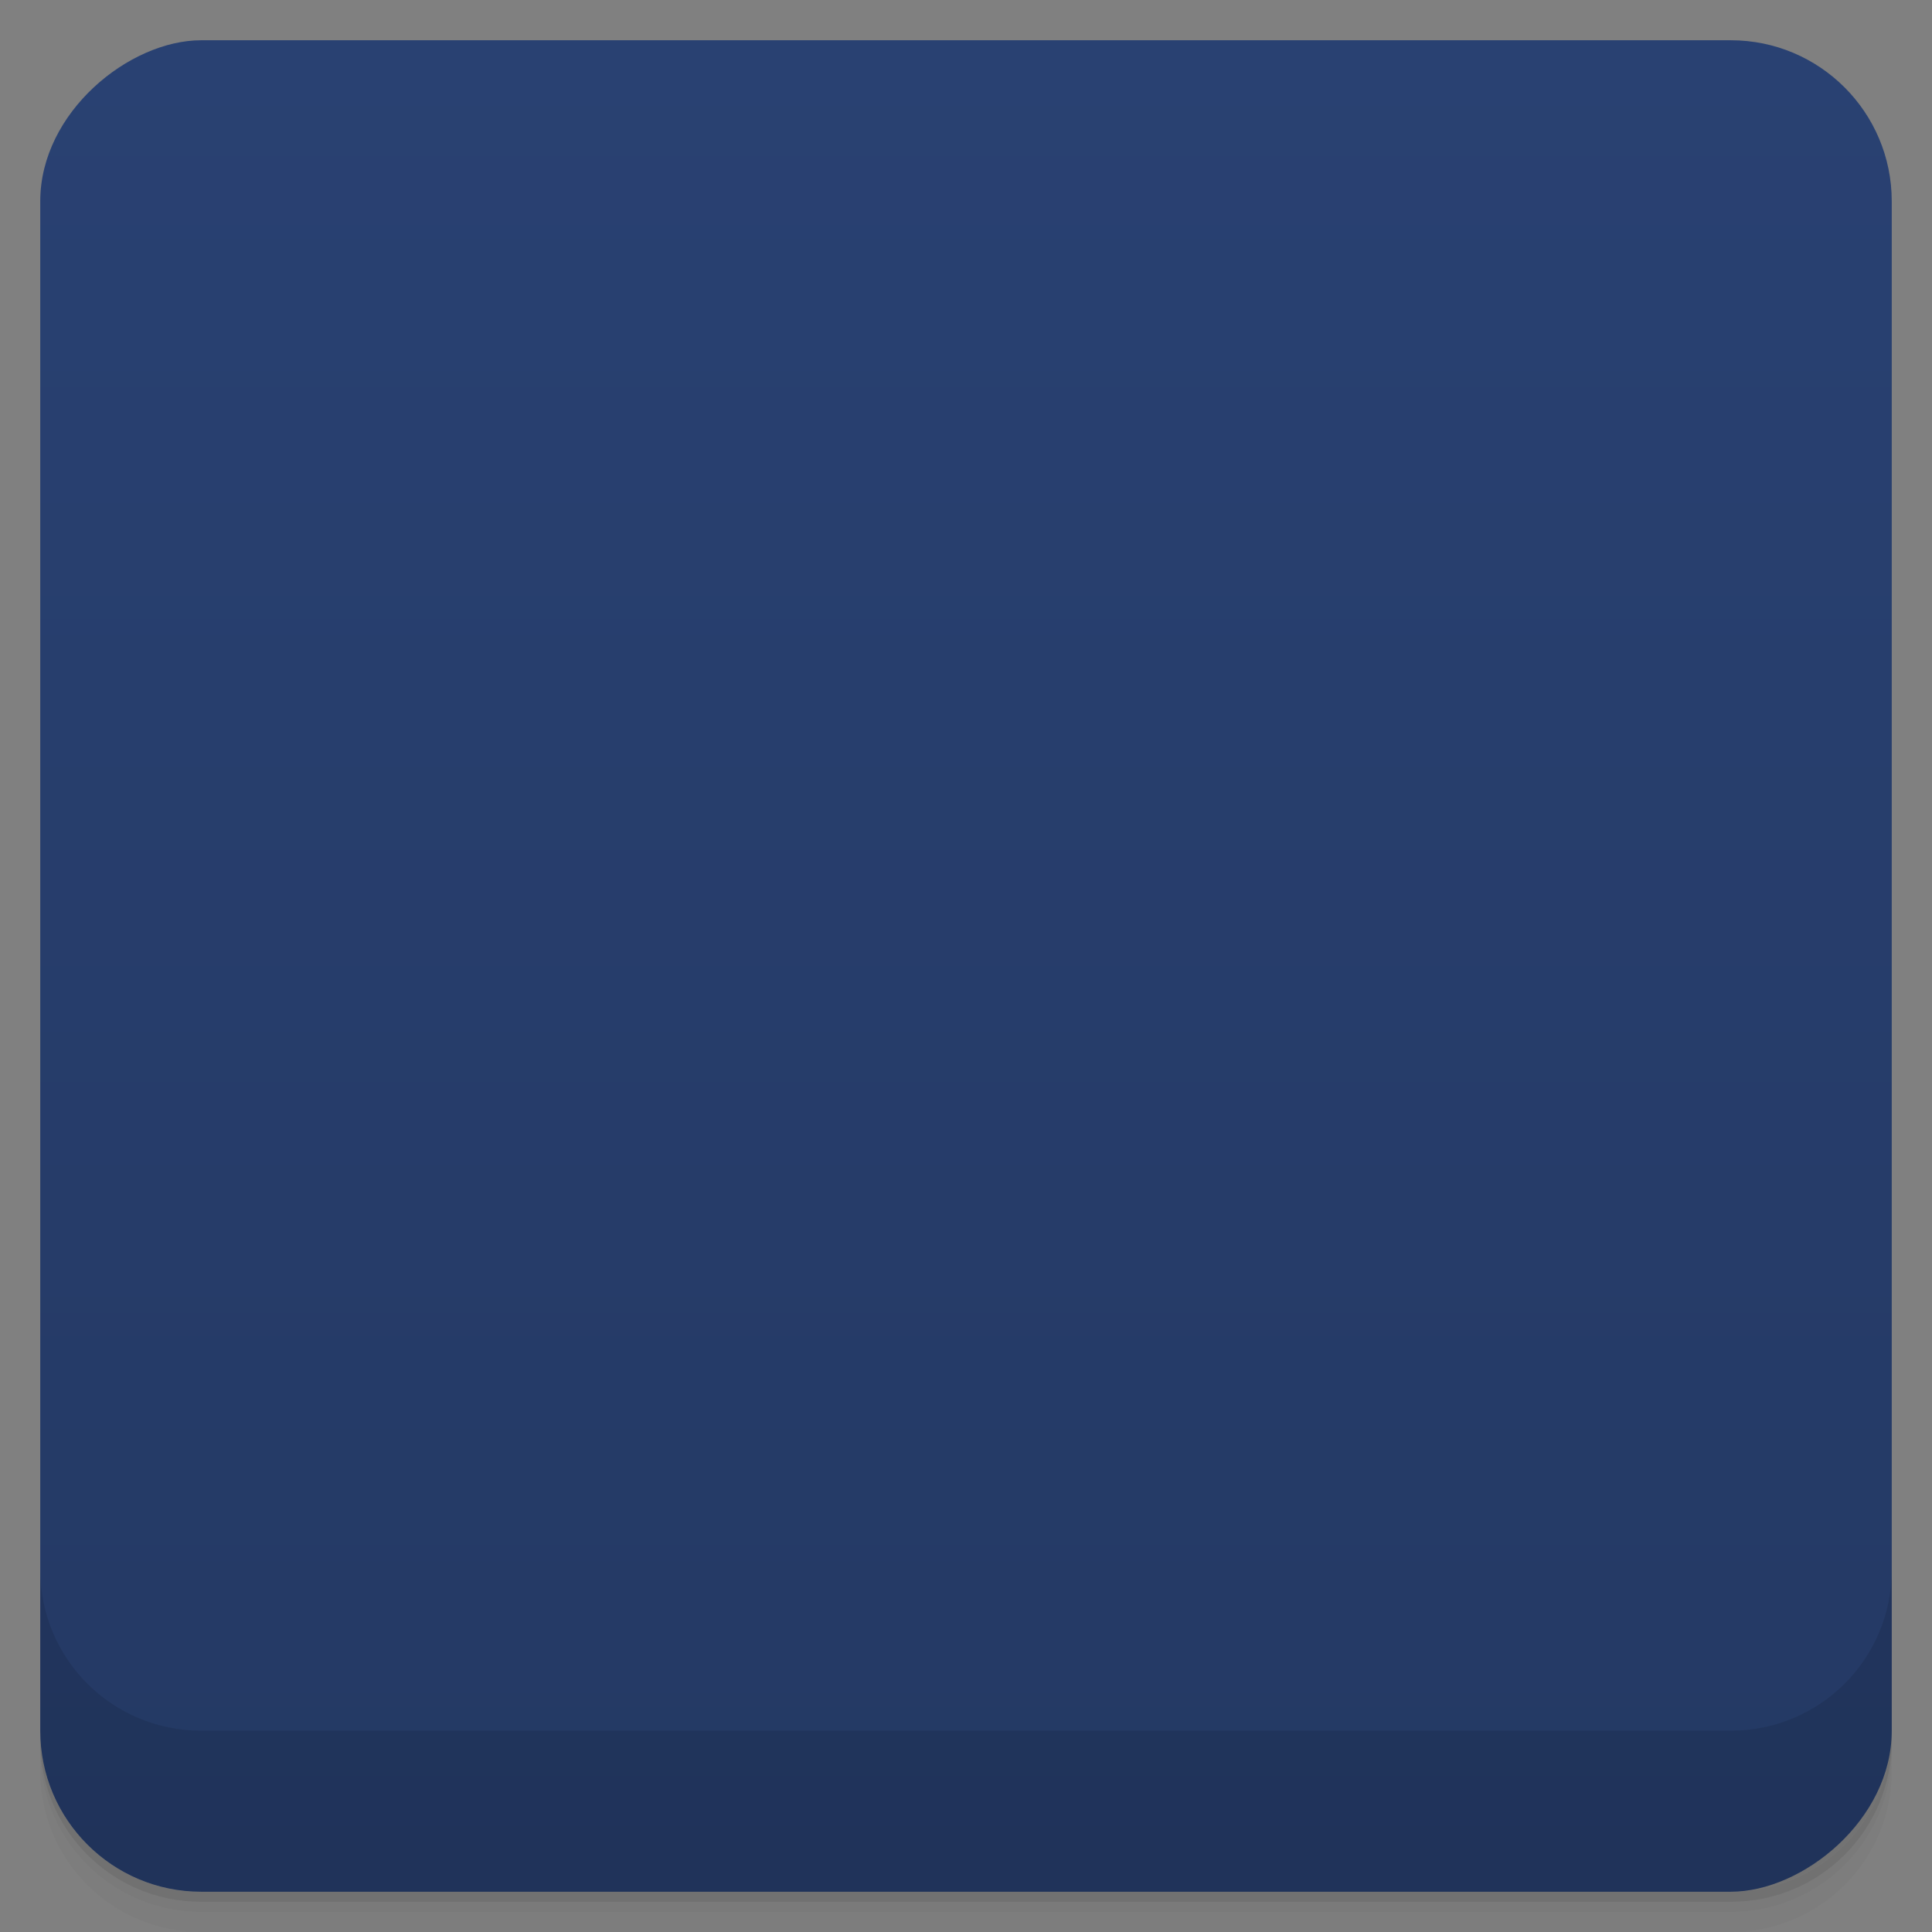 <svg viewBox="0 0 48 48">
  <rect x="0" y="0" width="48" height="48" fill="#808080" stroke="none"/>
  <defs>
    <linearGradient id="a" x1="1" x2="47" gradientUnits="userSpaceOnUse" gradientTransform="translate(-48 .002)">
      <stop stop-color="#243964"/>
      <stop offset="1" stop-color="#294172"/>
    </linearGradient>
    <clipPath id="b"/>
    <clipPath id="c"/>
  </defs>
  <path d="M1 43v.25c0 2.216 1.784 4 4 4h38c2.216 0 4-1.784 4-4V43c0 2.216-1.784 4-4 4H5c-2.216 0-4-1.784-4-4zm0 .5v.5c0 2.216 1.784 4 4 4h38c2.216 0 4-1.784 4-4v-.5c0 2.216-1.784 4-4 4H5c-2.216 0-4-1.784-4-4z" opacity=".02"/>
  <path d="M1 43.25v.25c0 2.216 1.784 4 4 4h38c2.216 0 4-1.784 4-4v-.25c0 2.216-1.784 4-4 4H5c-2.216 0-4-1.784-4-4z" opacity=".05"/>
  <path d="M1 43v.25c0 2.216 1.784 4 4 4h38c2.216 0 4-1.784 4-4V43c0 2.216-1.784 4-4 4H5c-2.216 0-4-1.784-4-4z" opacity=".1"/>
  <rect width="46" height="46" x="-47" y="1" rx="4" transform="rotate(-90)" fill="url(#a)"/>
  <g opacity=".1" clip-path="url(#b)">
    <path d="M29.2 25.598c3.738 0 6.805-3.066 6.805-6.797 0-3.734-3.066-6.797-6.805-6.797-3.738 0-6.801 3.063-6.801 6.797v6.801H29.2m0-3.188h-3.621v-3.617A3.6 3.6 0 0 1 29.2 15.18a3.595 3.595 0 0 1 3.621 3.617 3.6 3.6 0 0 1-3.621 3.617m0 0"/>
    <path d="M18.801 22.406c-3.738 0-6.805 3.066-6.805 6.797 0 3.734 3.066 6.797 6.805 6.797 3.738 0 6.805-3.063 6.805-6.797v-6.797m-6.805 3.184h3.621v3.617a3.6 3.6 0 0 1-3.621 3.617 3.595 3.595 0 0 1-3.621-3.617 3.6 3.6 0 0 1 3.621-3.617m0 0"/>
    <path d="M29.2 12.01a6.798 6.798 0 0 0-6.801 6.797v3.613h-2.855c-.887 0-1.605.688-1.605 1.586a1.58 1.58 0 0 0 1.594 1.578h2.359c.281 0 .508.227.508.508v3.117c-.004 1.977-1.613 3.563-3.594 3.563-.672 0-.836-.086-1.297-.086-.965 0-1.605.648-1.605 1.527 0 .727.625 1.352 1.398 1.563.523.145.934.199 1.504.199a6.801 6.801 0 0 0 6.805-6.797v-3.609h2.855c.887 0 1.605-.699 1.605-1.582 0-.887-.711-1.582-1.594-1.582h-2.363a.51.51 0 0 1-.504-.512V18.78a3.588 3.588 0 0 1 3.59-3.582c.672 0 .836.09 1.297.09.969 0 1.609-.645 1.609-1.527 0-.734-.629-1.363-1.395-1.566a5.33 5.33 0 0 0-1.508-.199m0 0"/>
  </g>
  <g>
    <g clip-path="url(#c)">
      <path d="M29.2 24.598c3.738 0 6.805-3.066 6.805-6.797 0-3.734-3.066-6.797-6.805-6.797-3.738 0-6.801 3.063-6.801 6.797v6.801H29.2m0-3.188h-3.621v-3.617A3.6 3.6 0 0 1 29.2 14.18a3.595 3.595 0 0 1 3.621 3.617 3.6 3.6 0 0 1-3.621 3.617m0 0" fill="#3c6eb2"/>
      <path d="M18.801 21.406c-3.738 0-6.805 3.066-6.805 6.797 0 3.734 3.066 6.797 6.805 6.797 3.738 0 6.805-3.063 6.805-6.797v-6.797m-6.805 3.184h3.621v3.617a3.6 3.6 0 0 1-3.621 3.617 3.595 3.595 0 0 1-3.621-3.617 3.6 3.6 0 0 1 3.621-3.617m0 0" fill="#3c6eb2"/>
      <path d="M29.2 11.01a6.798 6.798 0 0 0-6.801 6.797v3.613h-2.855c-.887 0-1.605.688-1.605 1.586a1.58 1.58 0 0 0 1.594 1.578h2.359c.281 0 .508.227.508.508v3.117c-.004 1.977-1.613 3.563-3.594 3.563-.672 0-.836-.086-1.297-.086-.965 0-1.605.648-1.605 1.527 0 .727.625 1.352 1.398 1.563.523.145.934.199 1.504.199a6.801 6.801 0 0 0 6.805-6.797v-3.609h2.855c.887 0 1.605-.699 1.605-1.582 0-.887-.711-1.582-1.594-1.582h-2.363a.51.51 0 0 1-.504-.512V17.78a3.588 3.588 0 0 1 3.59-3.582c.672 0 .836.09 1.297.09.969 0 1.609-.645 1.609-1.527 0-.734-.629-1.363-1.395-1.566a5.33 5.33 0 0 0-1.508-.199m0 0" fill="#f9f9f9"/>
    </g>
  </g>
  <g>
    <path d="M1 38.998v4c0 2.216 1.784 4 4 4h38c2.216 0 4-1.784 4-4v-4c0 2.216-1.784 4-4 4H5c-2.216 0-4-1.784-4-4z" opacity=".1"/>
  </g>
</svg>
